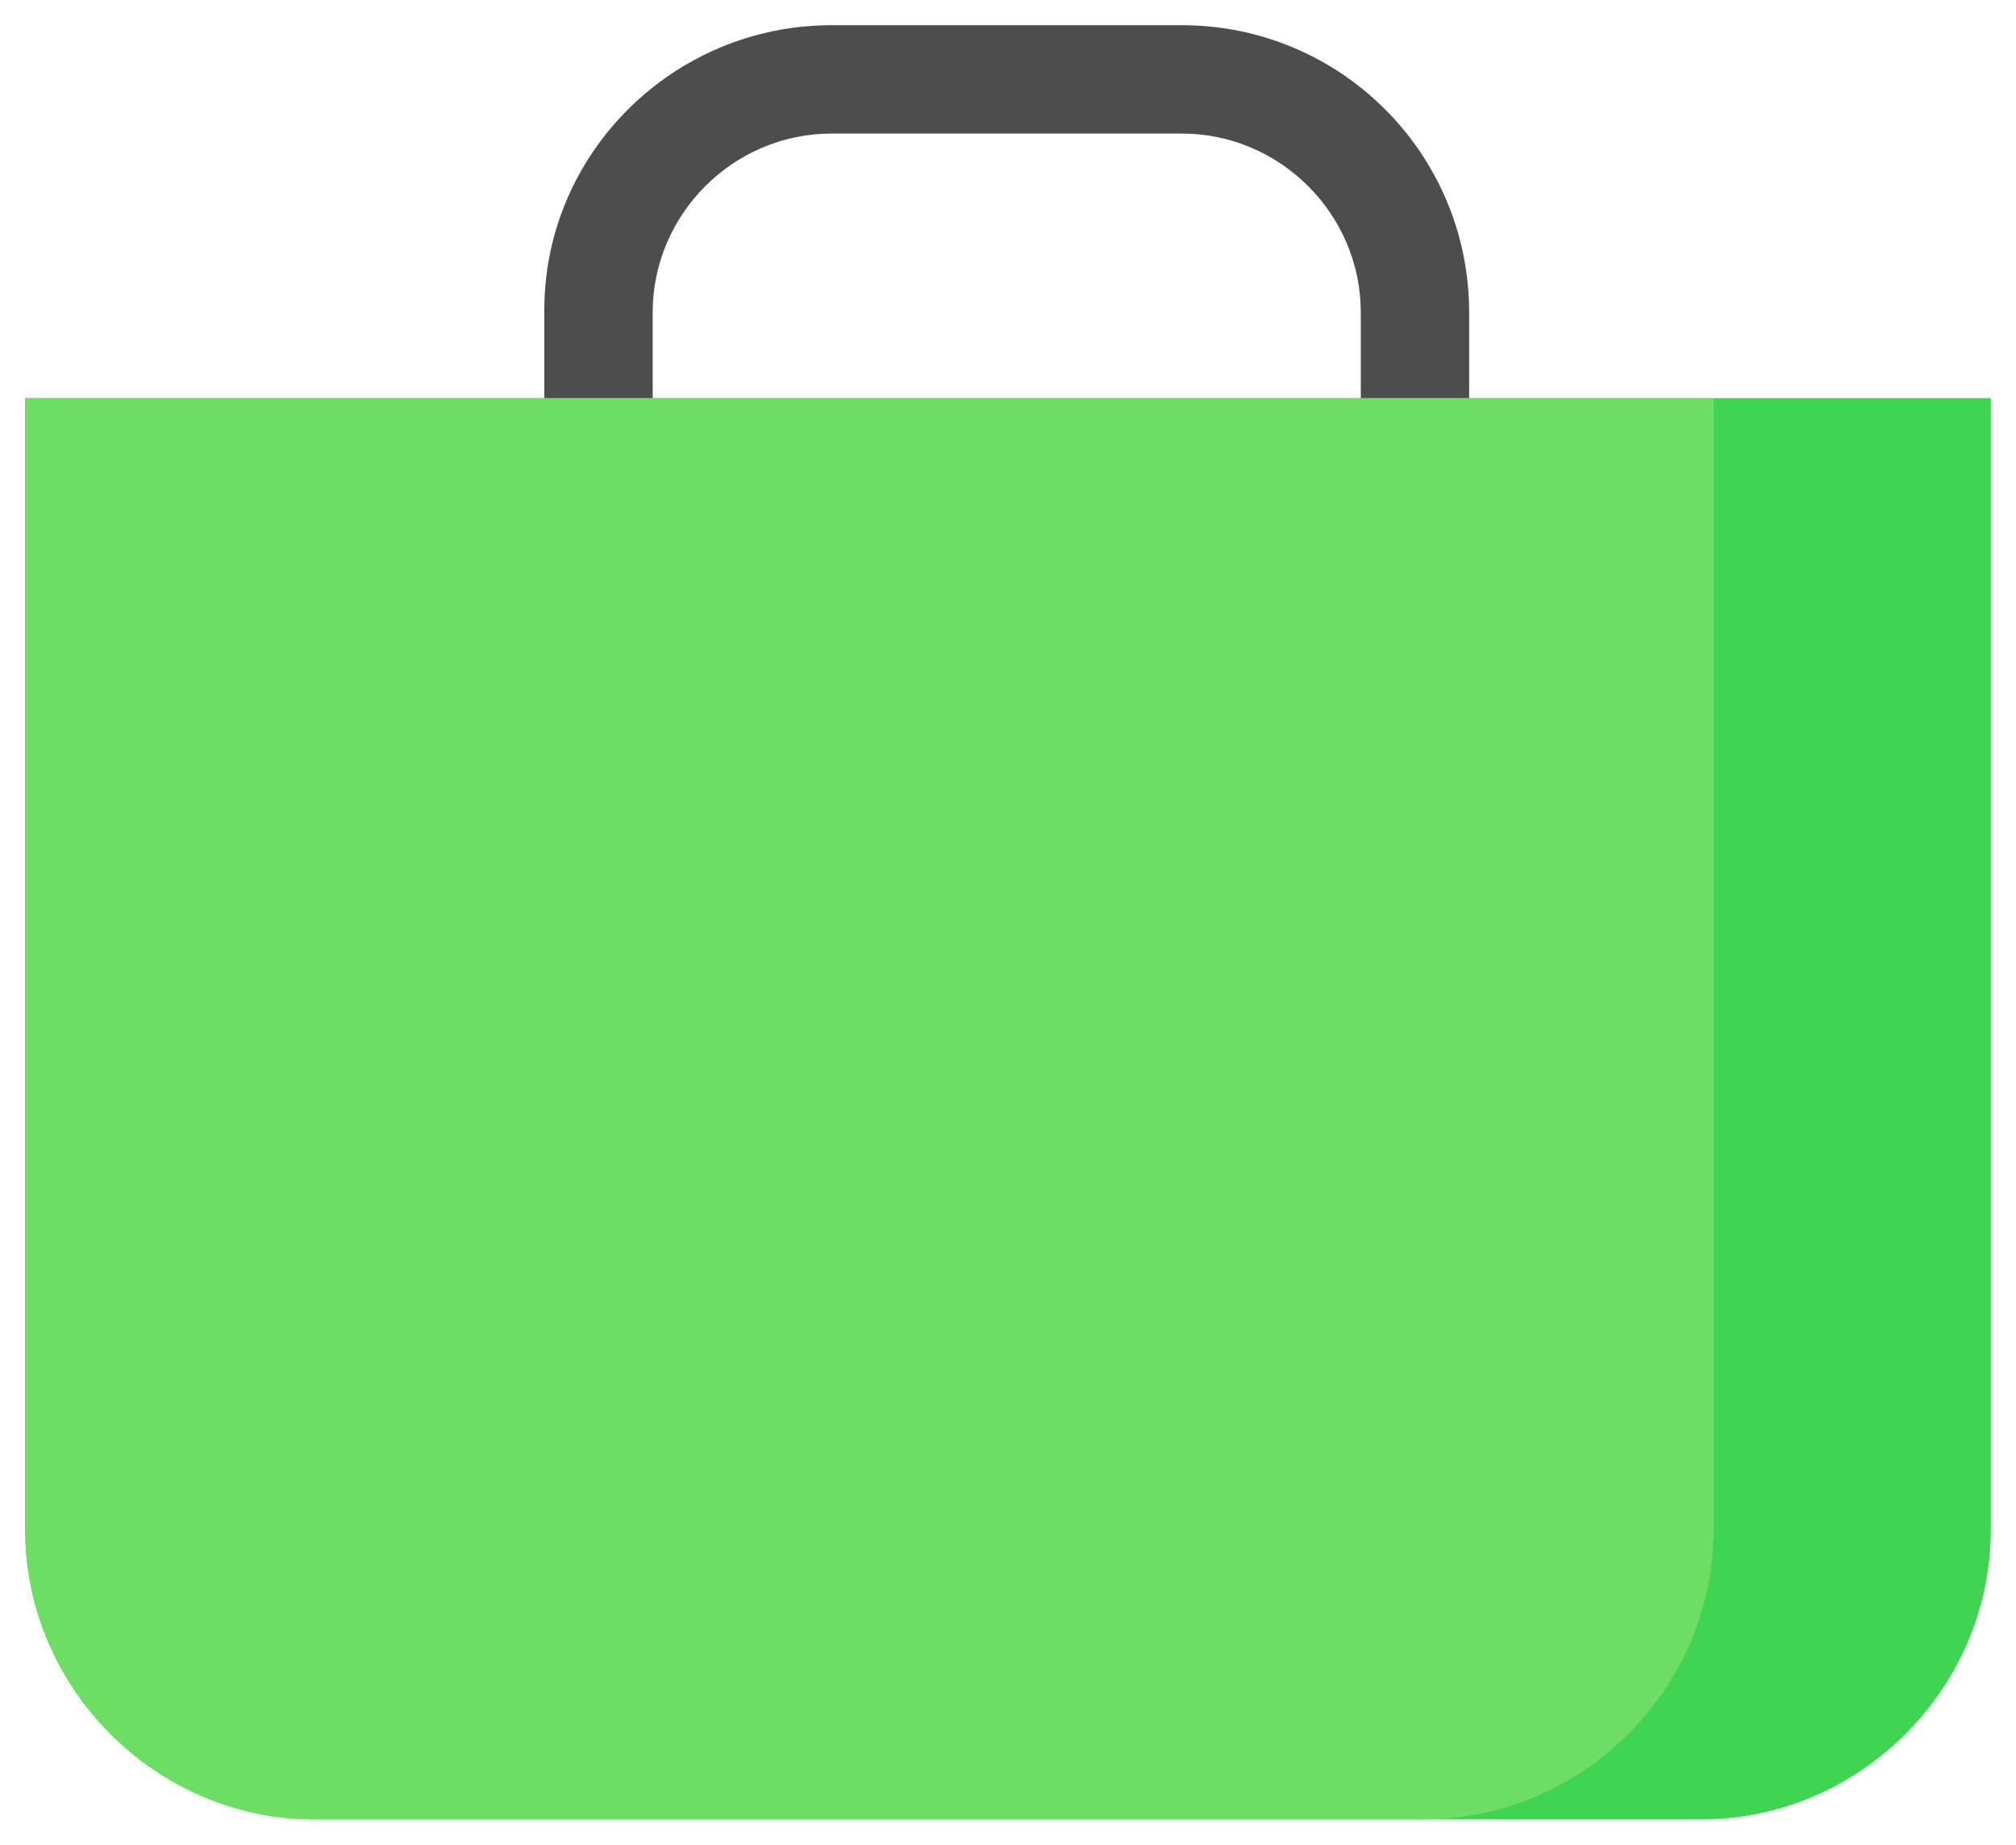 <?xml version="1.0" encoding="utf-8"?>
<!-- Generator: Adobe Illustrator 20.0.0, SVG Export Plug-In . SVG Version: 6.00 Build 0)  -->
<svg version="1.1" id="Layer_1" xmlns="http://www.w3.org/2000/svg" xmlns:xlink="http://www.w3.org/1999/xlink" x="0px" y="0px"
	 viewBox="0 0 80 73.2" style="enable-background:new 0 0 80 73.2;" xml:space="preserve">
<style type="text/css">
	.st0{fill:#4D4D4D;}
	.st1{fill:#3FD552;}
	.st2{fill:#6BDE63;}
</style>
<g>
	<g>
		<path class="st0" d="M64.9,71.9H15.1c-6.9,0-12.6-5.6-12.6-12.6V29.2c0-6.9,5.6-12.6,12.6-12.6h6.5v-4.3C21.6,6.1,26.7,1,33,1
			h13.9c6.3,0,11.4,5.1,11.4,11.4v4.3h6.5c6.9,0,12.5,5.6,12.7,12.5l0,30.3C77.4,66.3,71.8,71.9,64.9,71.9z M15.1,20.9
			c-4.6,0-8.3,3.7-8.3,8.3v30.2c0,4.6,3.7,8.3,8.3,8.3h49.8c4.6,0,8.3-3.7,8.3-8.3V29.2c-0.1-4.6-3.9-8.3-8.4-8.3H54v-8.5
			c0-3.9-3.2-7.1-7.1-7.1H33c-3.9,0-7.1,3.2-7.1,7.1v8.5H15.1z"/>
		<g>
			<path class="st1" d="M22,15.8H1v44.9C1,67,6.2,72.2,12.5,72.2h55C73.8,72.2,79,67,79,60.7V27.3V15.8H57.9 M51,15.8H28.8"/>
		</g>
	</g>
</g>
<g>
	<path class="st2" d="M22,15.8H1v44.9C1,67,6.2,72.2,12.5,72.2h44C62.8,72.2,68,67,68,60.7V27.3V15.8H47.9 M51,15.8H28.8"/>
</g>
</svg>
